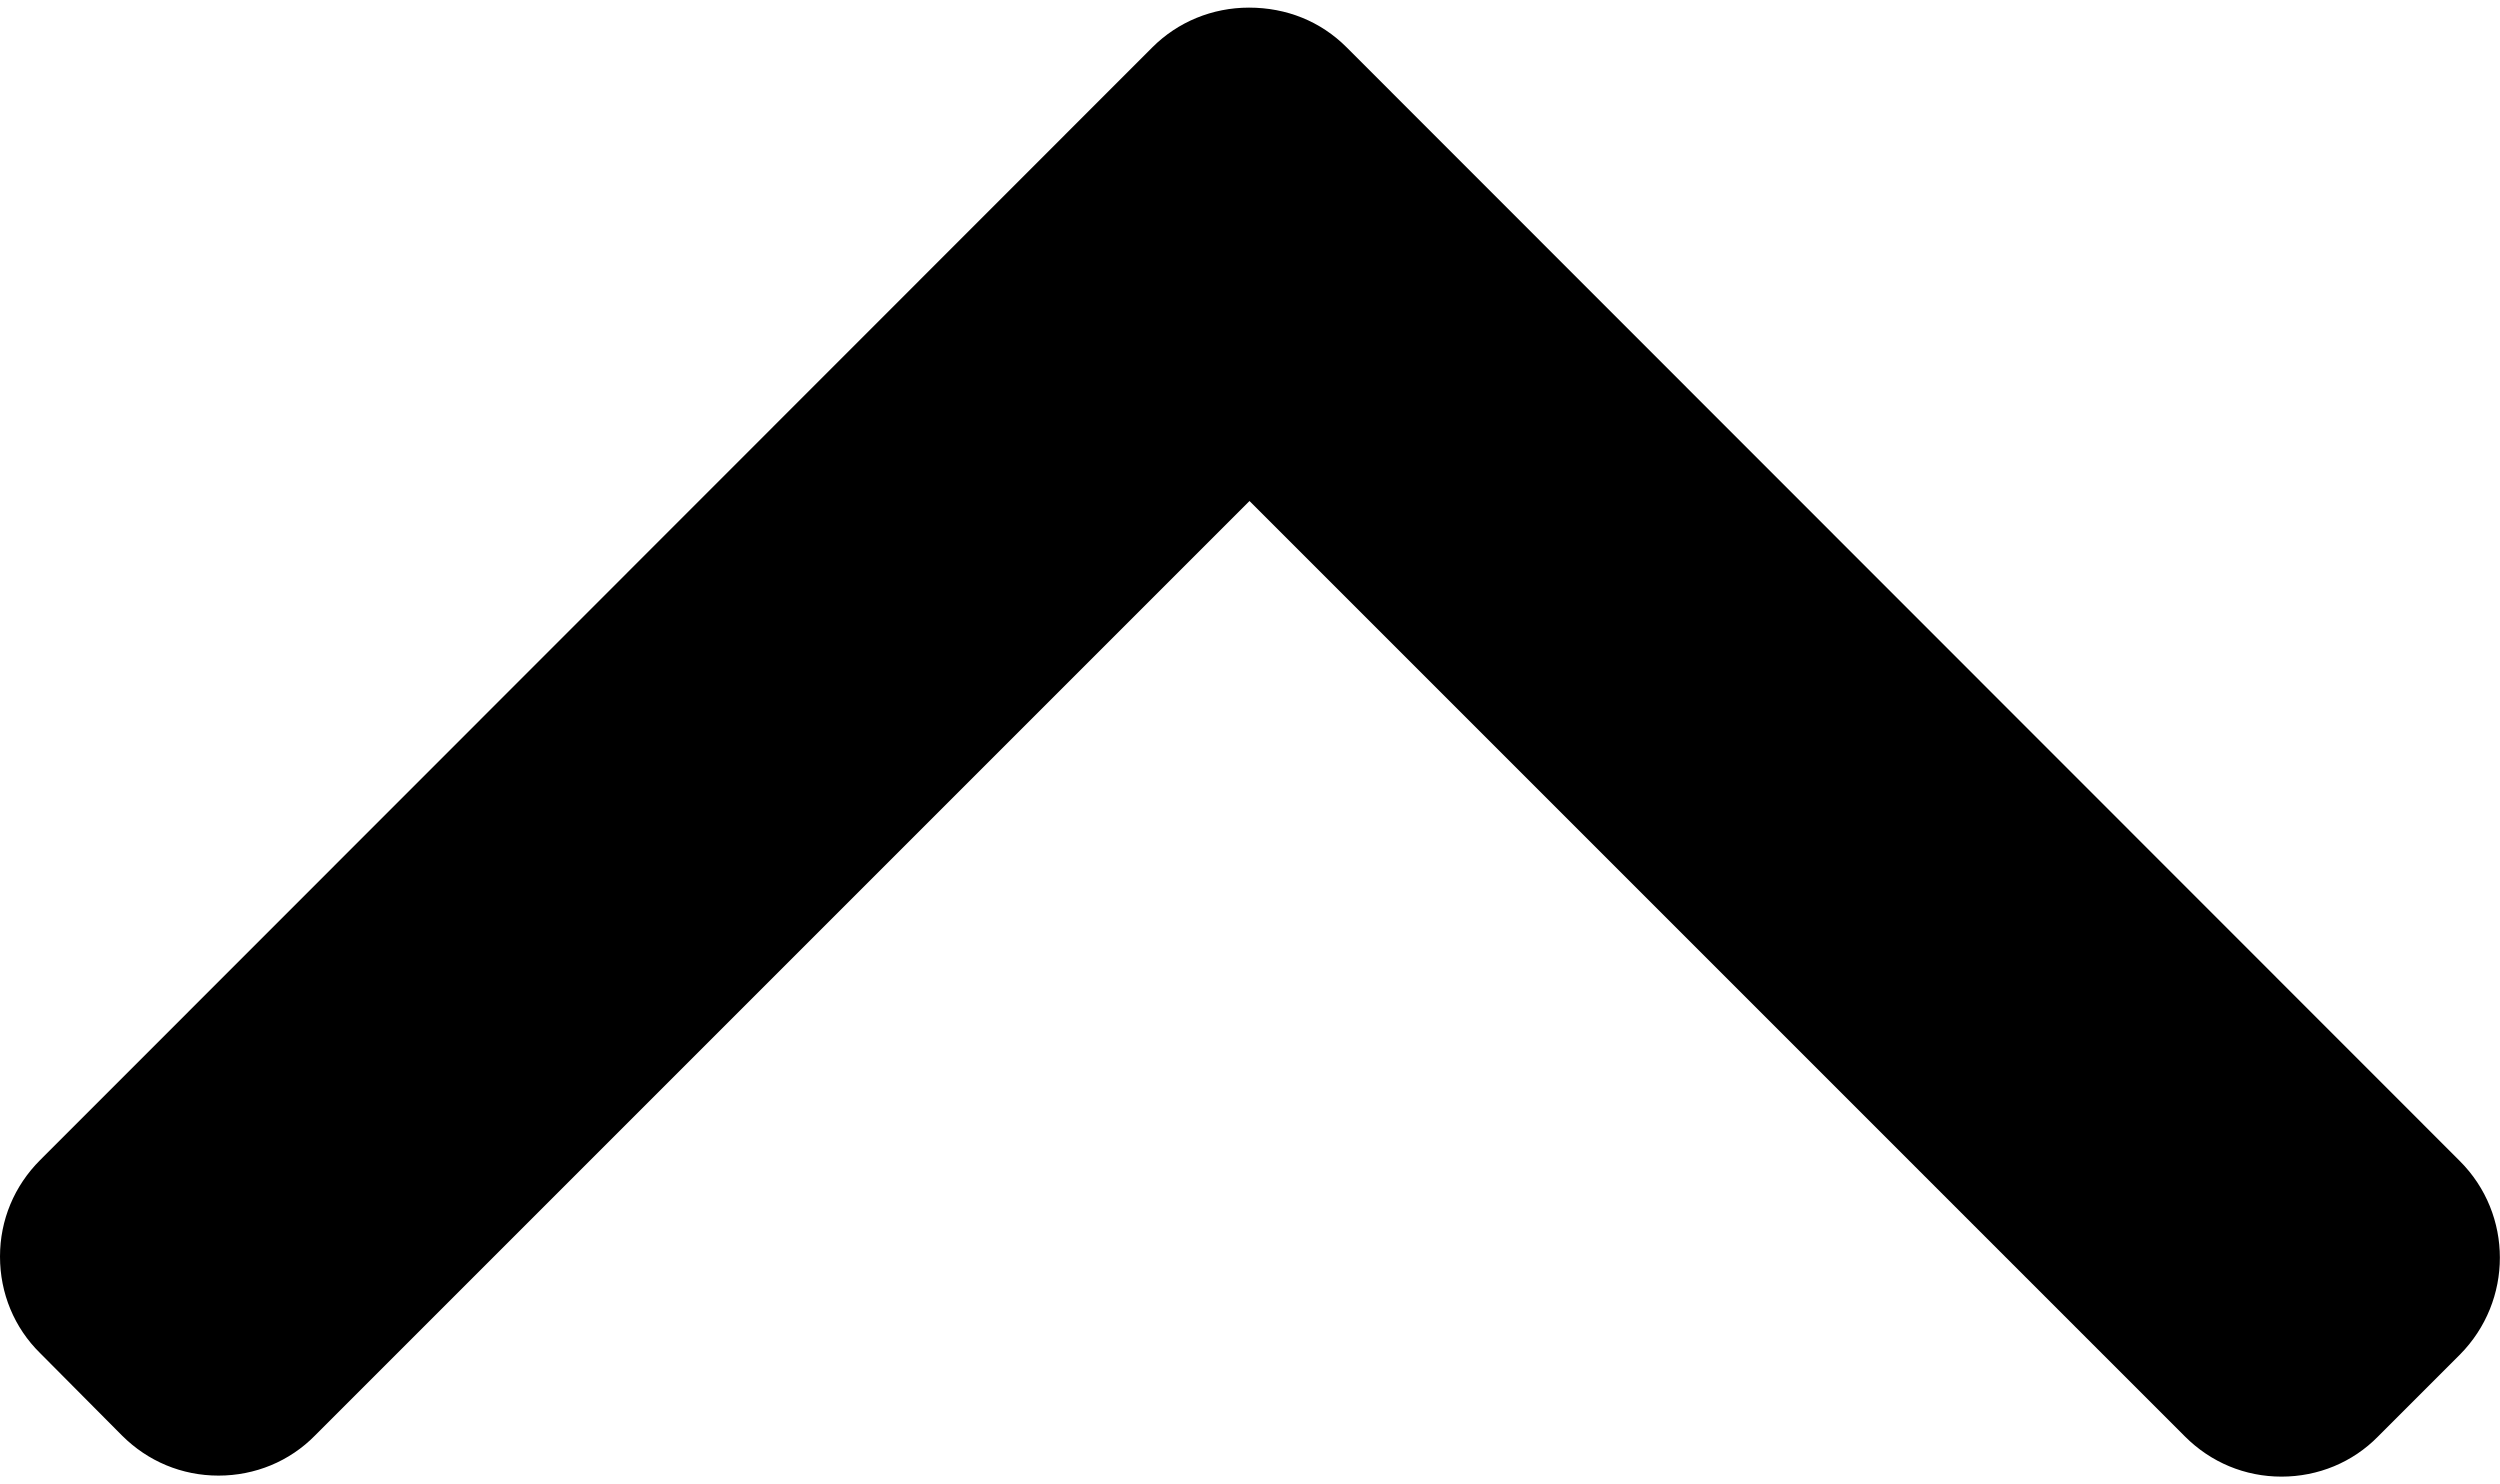 <?xml version="1.0" encoding="utf-8"?>
<!-- Generator: Adobe Illustrator 24.1.1, SVG Export Plug-In . SVG Version: 6.00 Build 0)  -->
<svg version="1.1" id="Layer_1" xmlns="http://www.w3.org/2000/svg" xmlns:xlink="http://www.w3.org/1999/xlink" x="0px" y="0px"
	 viewBox="0 0 492 292" style="enable-background:new 0 0 492 292;" width="492" height="292" xml:space="preserve">
<g>
	<g>
		<path d="M484.1,228.5L265,9.3c-5.1-5.1-11.8-7.8-19.2-7.8c-7.2,0-14,2.8-19,7.8L7.9,228.3c-5.1,5.1-7.9,11.8-7.9,19s2.8,14,7.9,19
			L24,282.5c5.1,5.1,11.8,7.9,19,7.9s14-2.8,19-7.9L245.9,98.6l184.1,184.1c5.1,5.1,11.8,7.9,19,7.9c7.2,0,14-2.8,19-7.9l16.1-16.1
			C494.6,256,494.6,239,484.1,228.5z"/>
	</g>
</g>
</svg>
